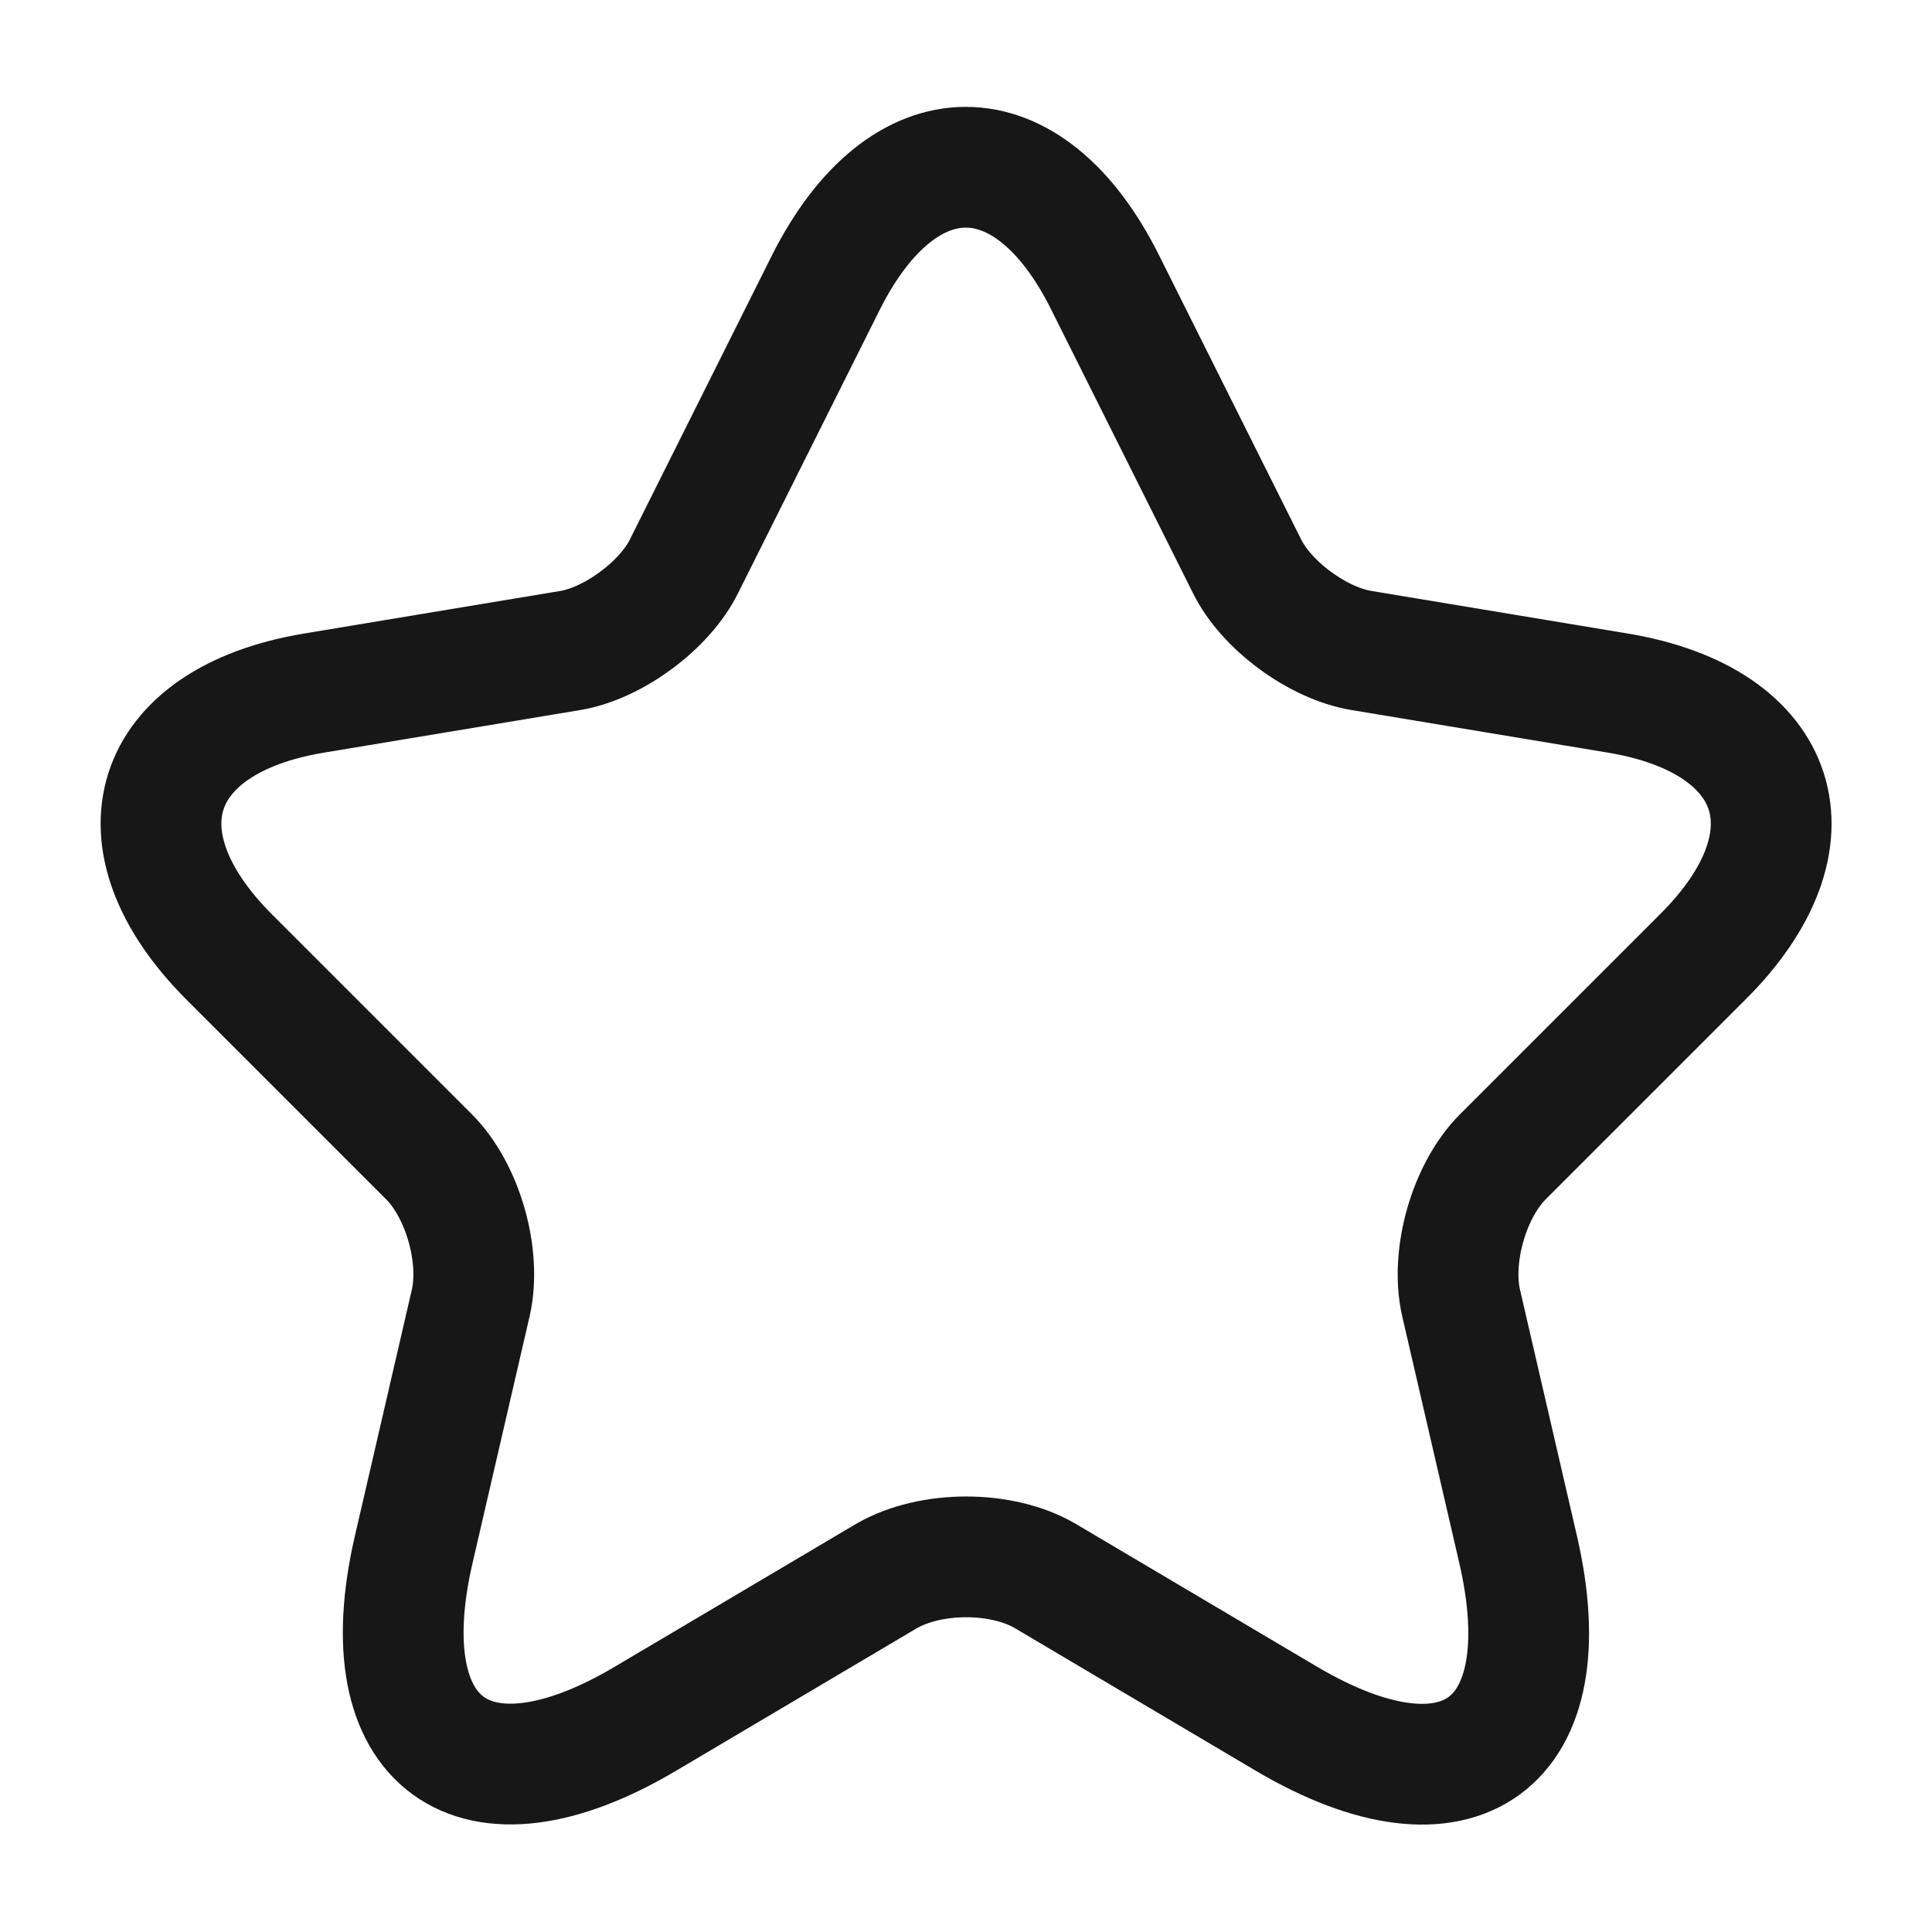 <svg width="24" height="24" viewBox="0 0 24 24" fill="none" xmlns="http://www.w3.org/2000/svg">
<path d="M13.729 3.51L15.489 7.03C15.729 7.52 16.369 7.99 16.909 8.08L20.099 8.61C22.139 8.95 22.619 10.43 21.149 11.89L18.669 14.37C18.249 14.79 18.019 15.6 18.149 16.18L18.859 19.25C19.419 21.68 18.129 22.62 15.979 21.35L12.989 19.58C12.449 19.26 11.559 19.26 11.009 19.58L8.019 21.35C5.879 22.62 4.579 21.67 5.139 19.25L5.849 16.18C5.979 15.6 5.749 14.79 5.329 14.37L2.849 11.89C1.389 10.43 1.859 8.95 3.899 8.61L7.089 8.08C7.619 7.99 8.259 7.52 8.499 7.03L10.259 3.51C11.219 1.6 12.779 1.6 13.729 3.51Z" stroke="#171717" stroke-width="1.5" stroke-linecap="round" stroke-linejoin="round"/>
</svg>

